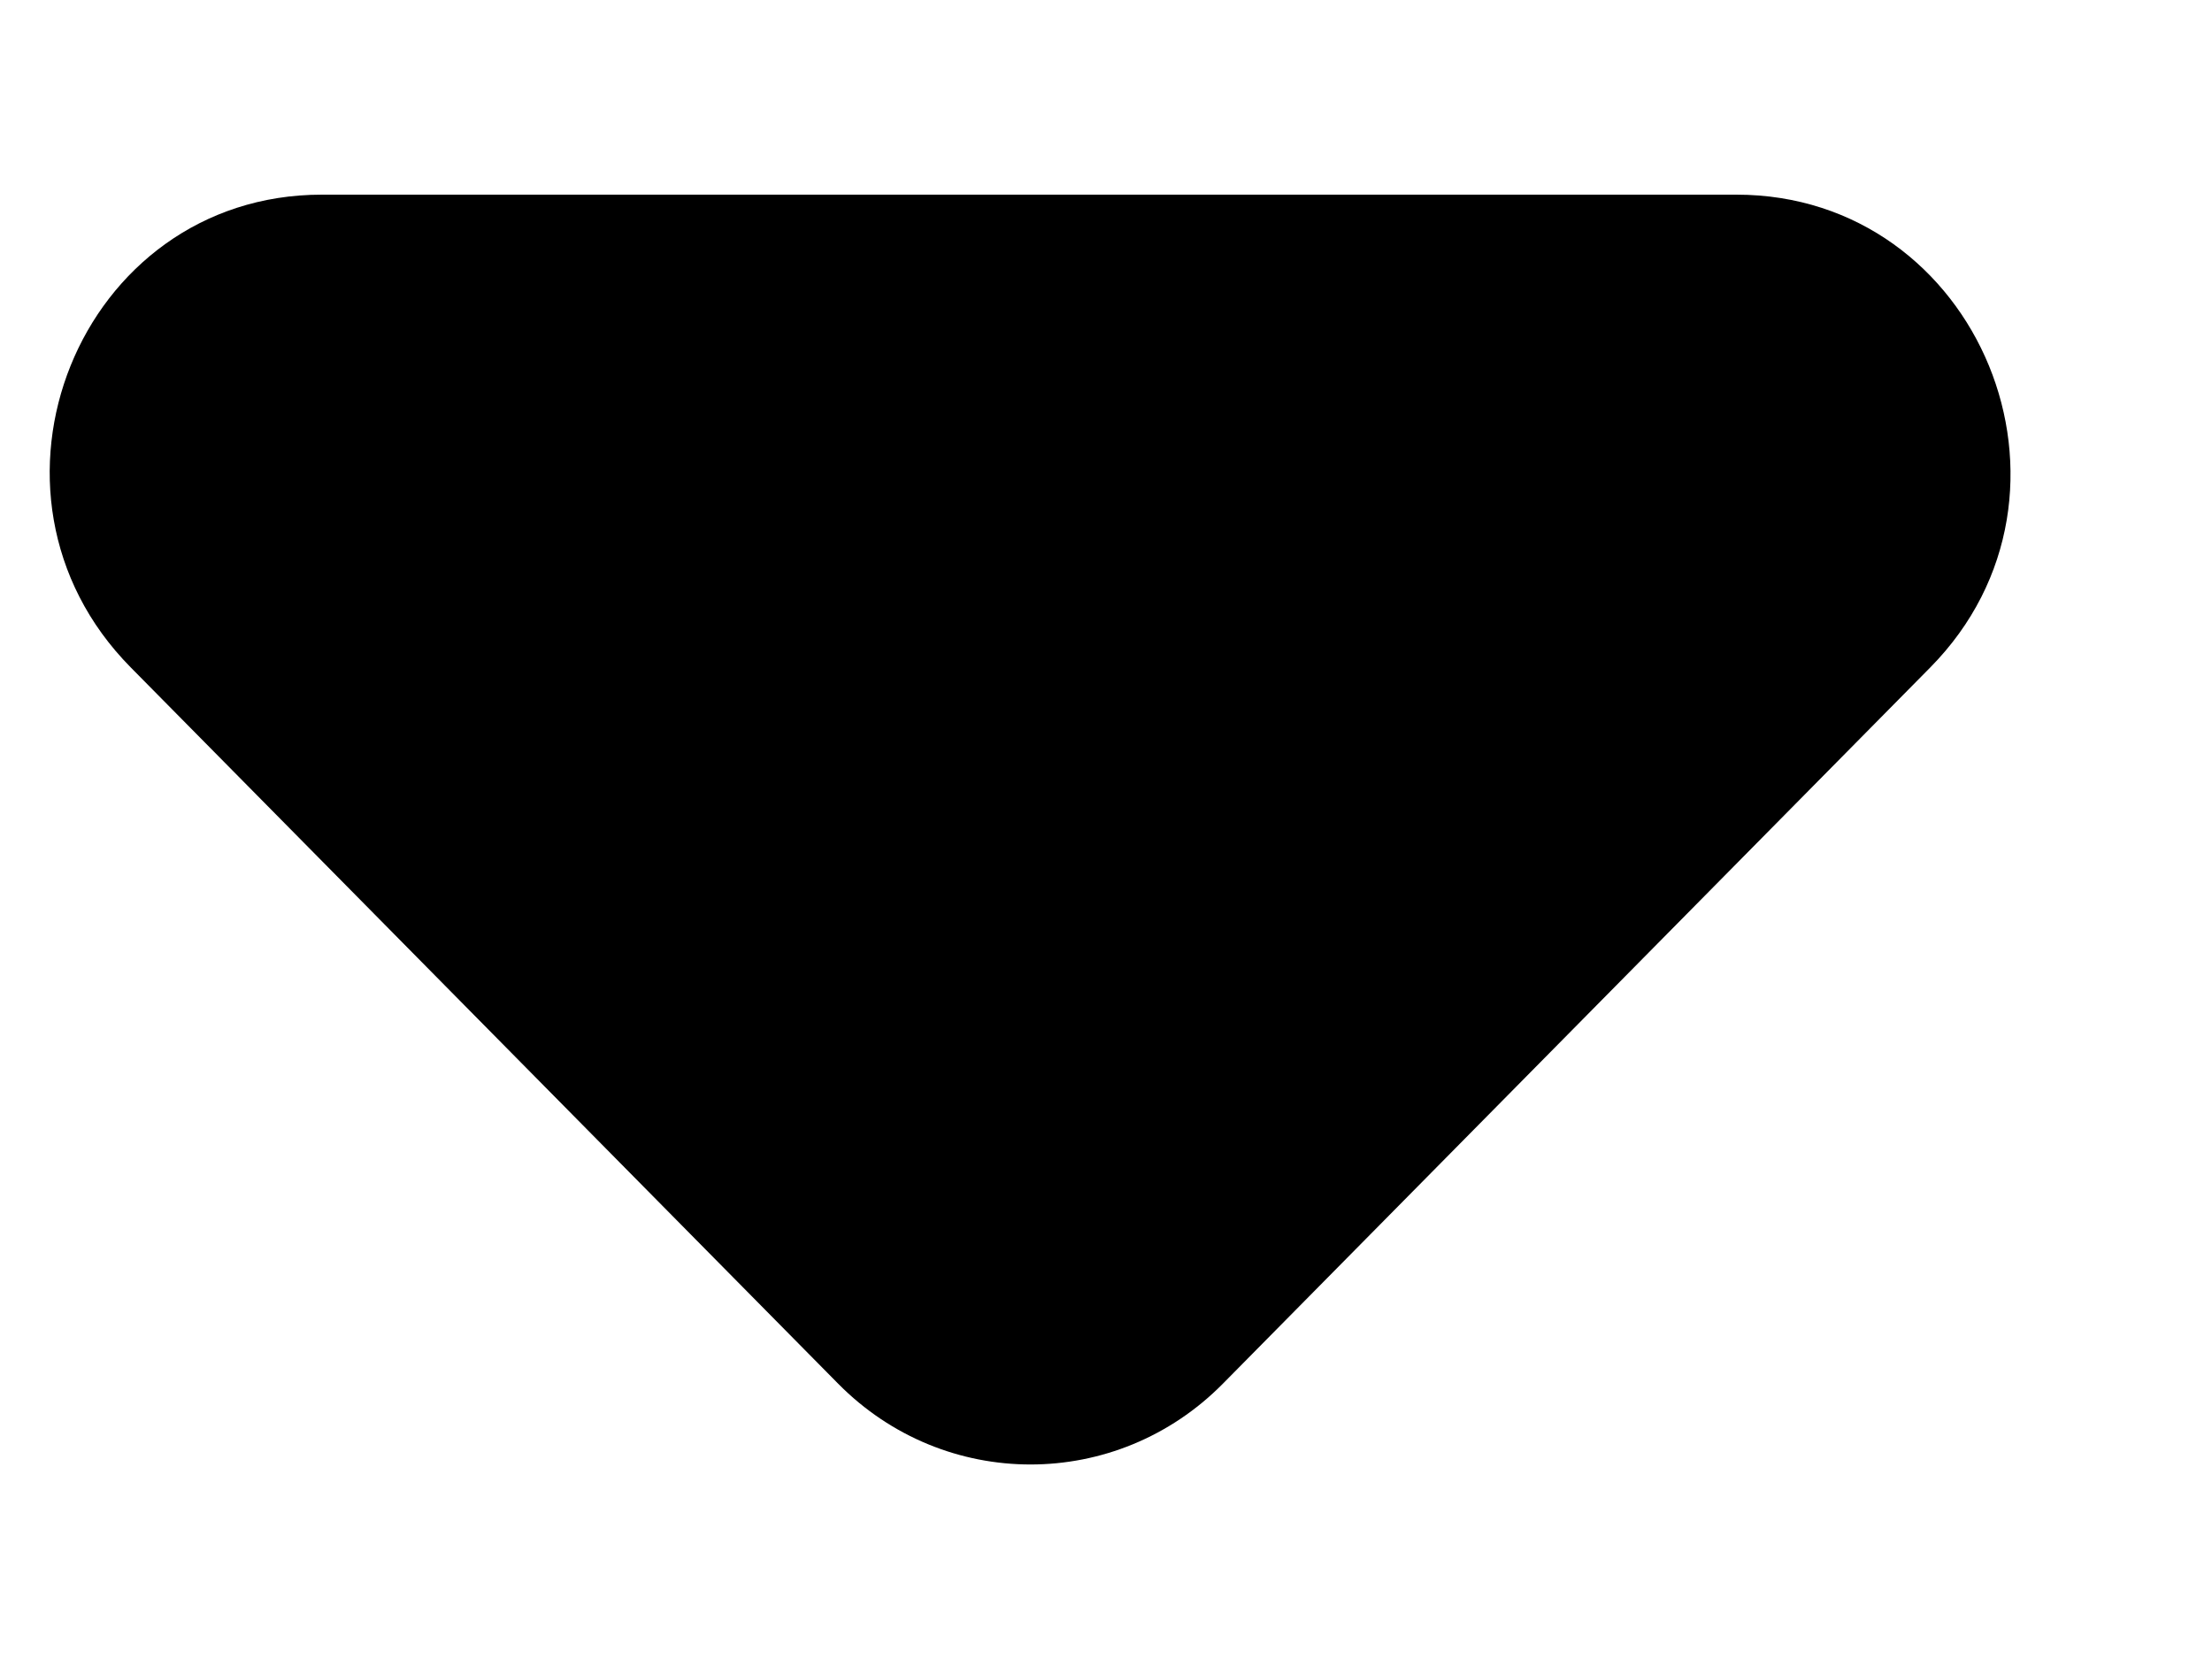 <svg width="8" height="6" viewBox="0 0 8 6" fill="none" xmlns="http://www.w3.org/2000/svg">
    <path
        d="M0.473 2.414L3.031 5.004C3.416 5.394 4.038 5.394 4.423 5.004L6.981 2.414C7.603 1.784 7.159 0.704 6.28 0.704H1.164C0.285 0.704 -0.15 1.784 0.473 2.414Z"
        fill="black" />
</svg>